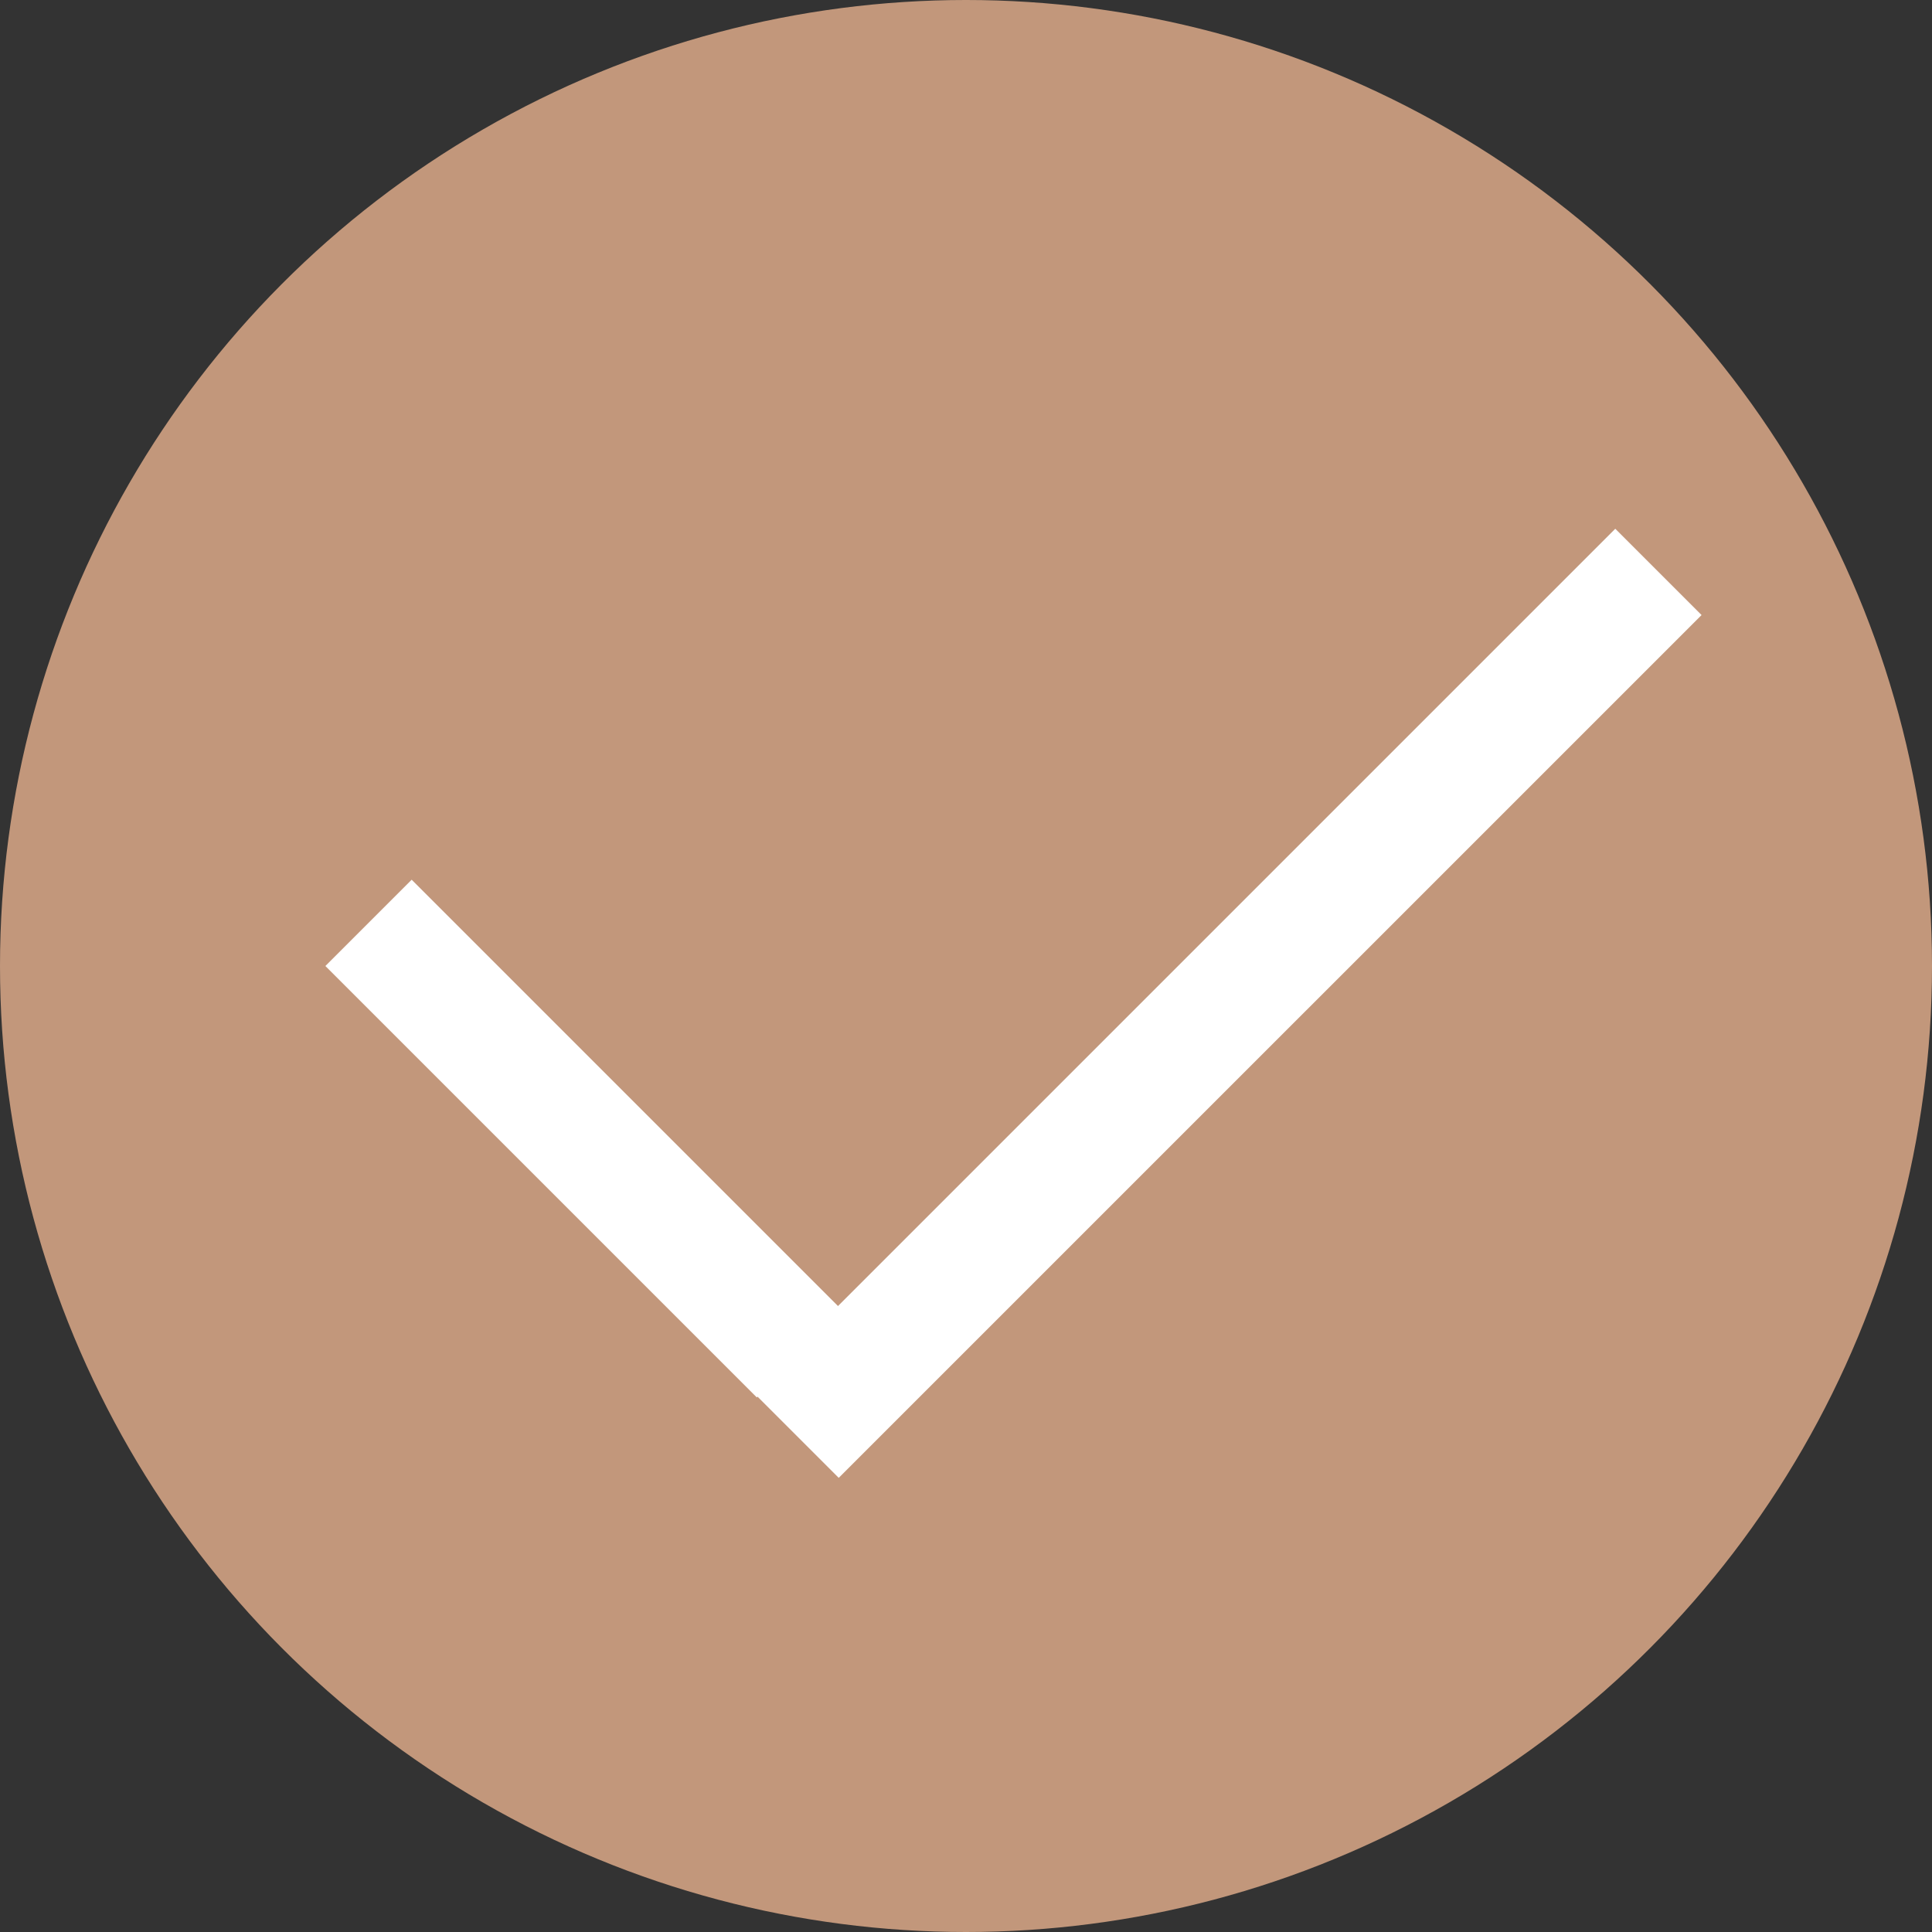 <svg width="190" height="190" viewBox="0 0 190 190" fill="none" xmlns="http://www.w3.org/2000/svg">
<rect x="0" y="0" width="190" height="190" fill="#333333" stroke="none"/>
<circle cx="95" cy="95" r="95" fill="#C2977B"/>
<line x1="36.243" y1="90.757" x2="78.669" y2="133.184" stroke="white" stroke-width="12"/>
<line x1="163.095" y1="56.243" x2="78.242" y2="141.095" stroke="white" stroke-width="12"/>
</svg>
